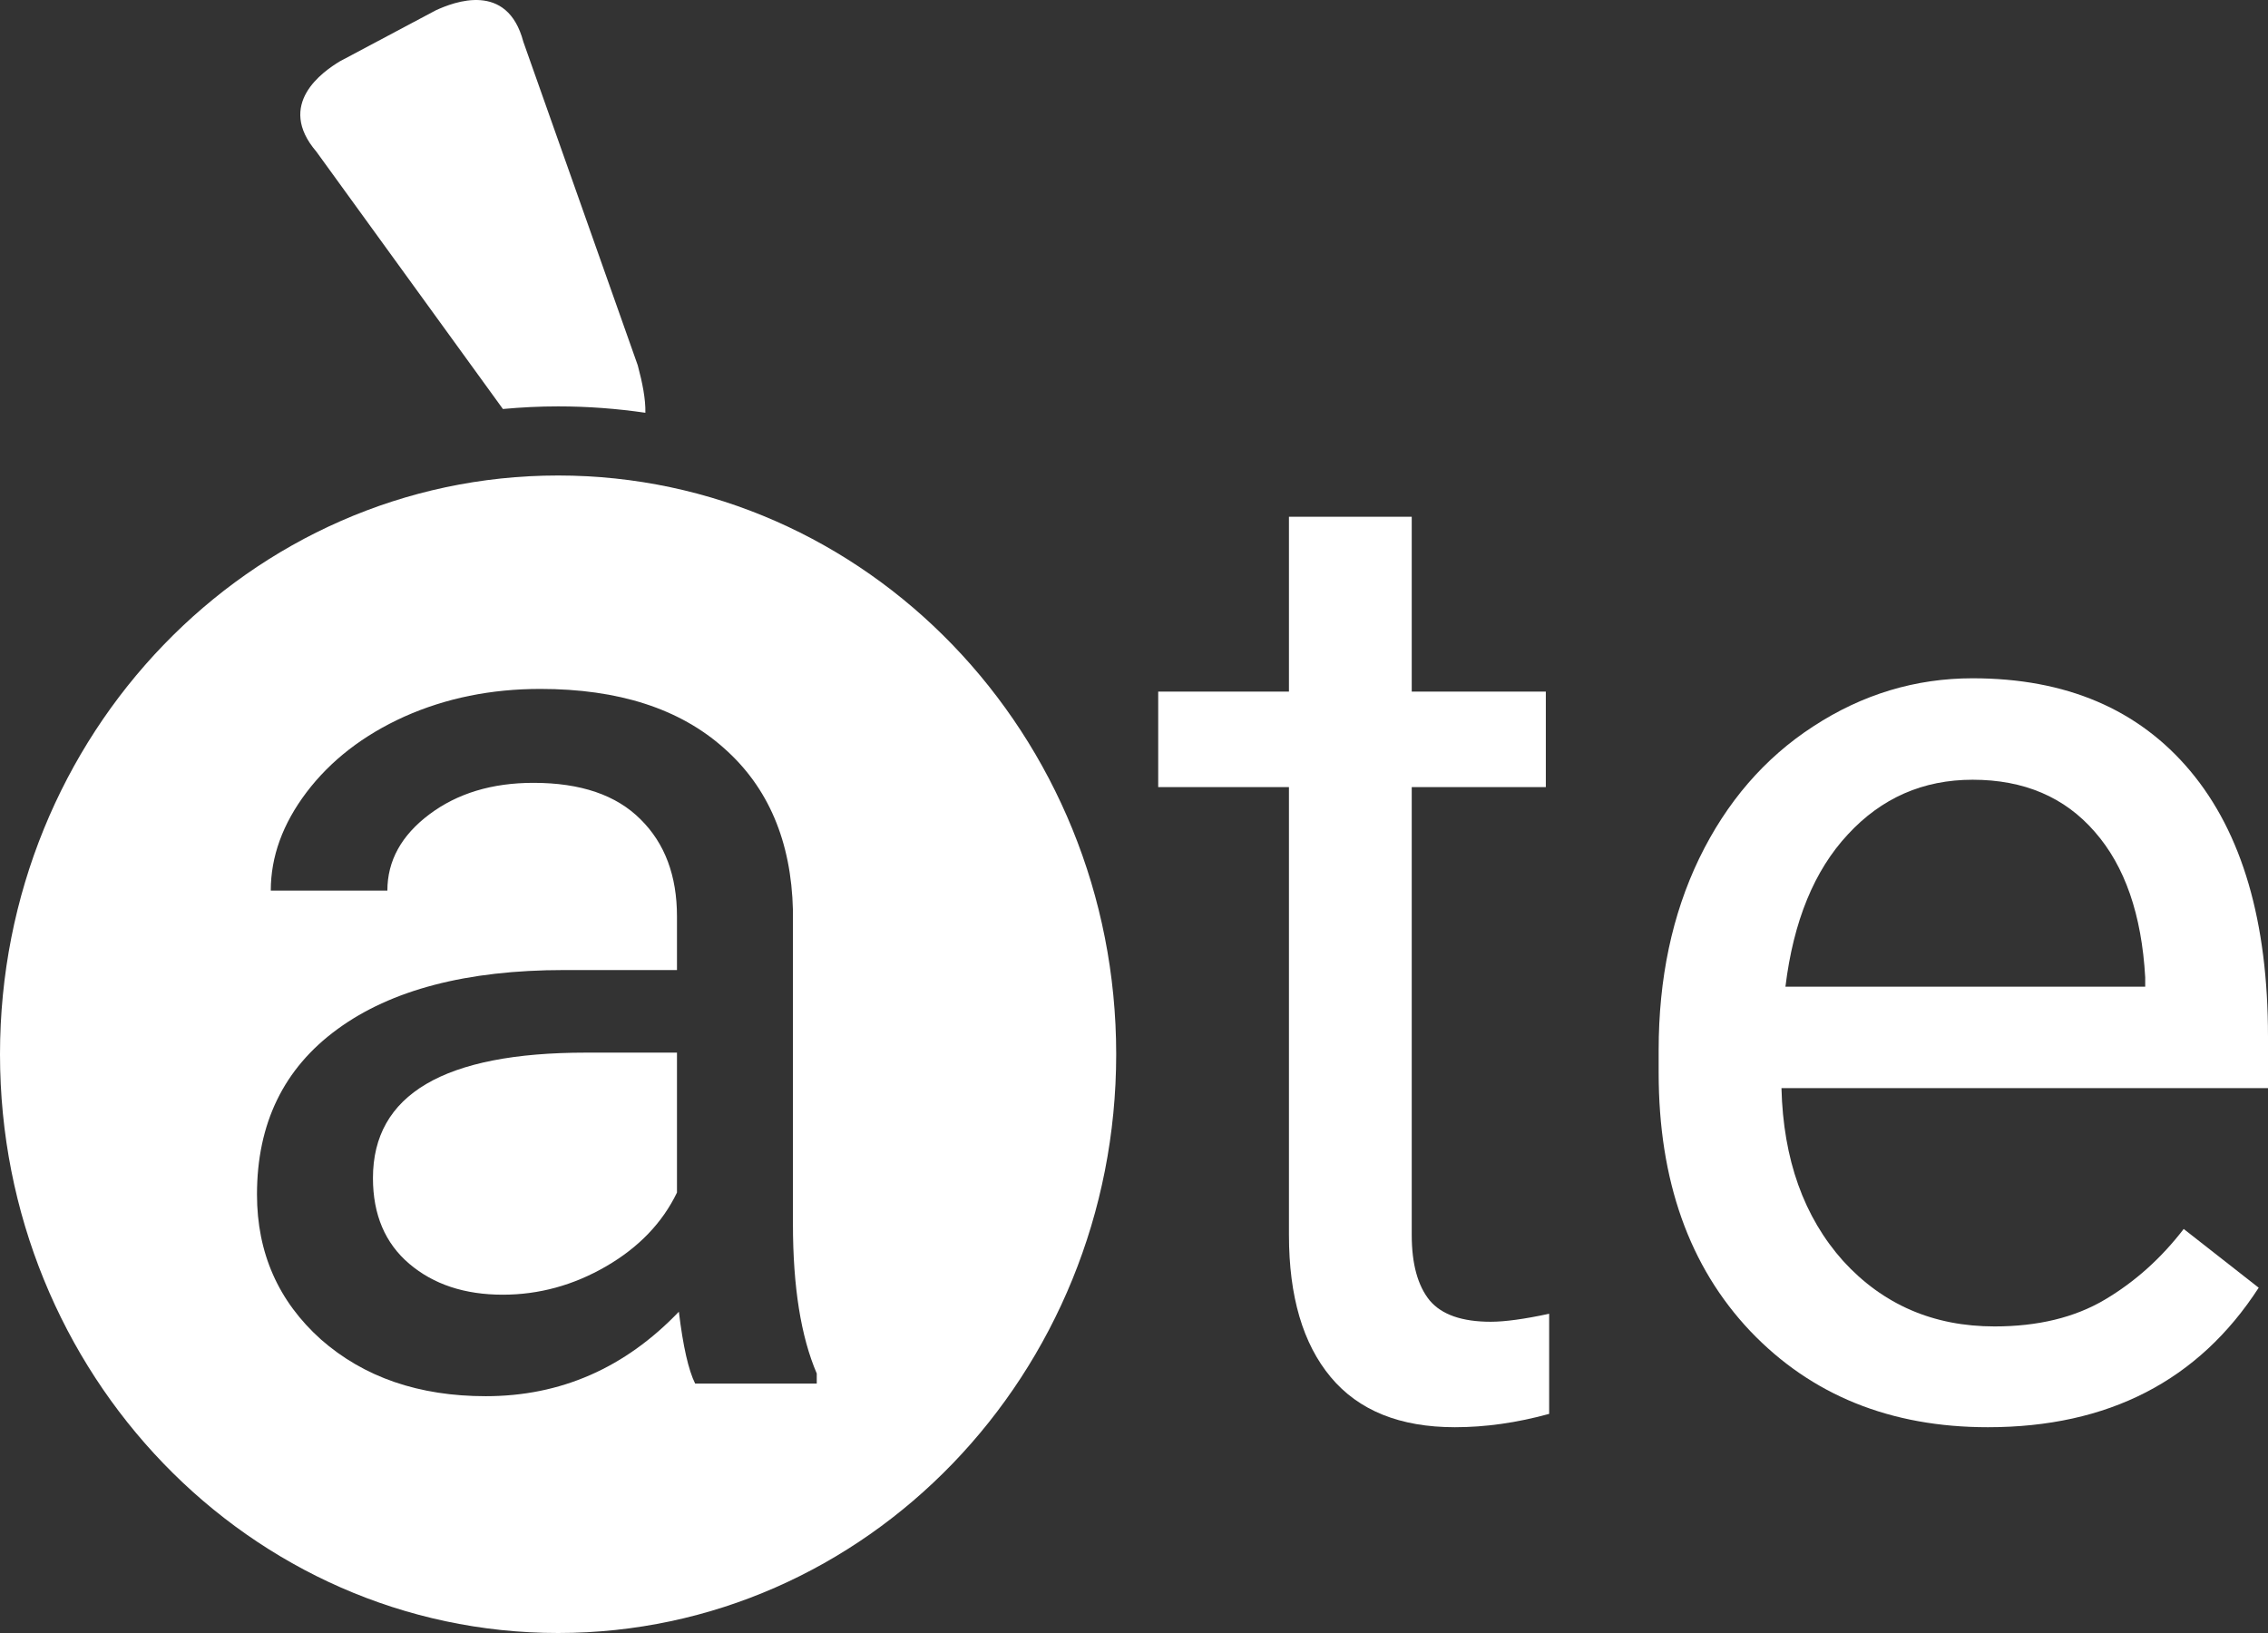 <svg width="100" height="72" viewBox="0 0 100 72" fill="none" xmlns="http://www.w3.org/2000/svg">
<rect x="0" y="0" width="100" height="72" fill="#333333" stroke="none"/>
<path d="M62.246 22.783V30.494H68.158V34.703H62.246V54.451C62.246 55.727 62.51 56.688 63.036 57.336C63.563 57.963 64.461 58.277 65.729 58.277C66.353 58.277 67.212 58.16 68.305 57.924V62.339C66.88 62.731 65.495 62.927 64.149 62.927C61.729 62.927 59.905 62.192 58.676 60.72C57.447 59.248 56.832 57.159 56.832 54.451V34.703H51.067V30.494H56.832V22.783H62.246Z" fill="white"/>
<path d="M87.65 62.927C83.357 62.927 79.865 61.515 77.172 58.689C74.48 55.844 73.133 52.048 73.133 47.299V46.299C73.133 43.14 73.728 40.324 74.919 37.852C76.128 35.36 77.806 33.418 79.953 32.025C82.118 30.612 84.46 29.906 86.976 29.906C91.093 29.906 94.293 31.269 96.576 33.996C98.859 36.724 100 40.628 100 45.71V47.976H78.548C78.626 51.116 79.533 53.657 81.269 55.599C83.025 57.522 85.25 58.483 87.942 58.483C89.854 58.483 91.474 58.091 92.8 57.306C94.127 56.521 95.288 55.481 96.283 54.186L99.59 56.776C96.937 60.877 92.957 62.927 87.65 62.927ZM86.976 34.379C84.791 34.379 82.957 35.184 81.474 36.792C79.992 38.382 79.075 40.618 78.723 43.503H94.586V43.091C94.43 40.324 93.688 38.186 92.362 36.675C91.035 35.144 89.24 34.379 86.976 34.379Z" fill="white"/>
<path d="M26.726 55.833C25.288 56.667 23.768 57.084 22.166 57.084C20.489 57.084 19.116 56.63 18.047 55.722C16.979 54.814 16.444 53.554 16.444 51.942C16.444 48.255 19.577 46.411 25.841 46.411H29.849V52.581C29.204 53.916 28.163 54.999 26.726 55.833Z" fill="white"/>
<path fill-rule="evenodd" clip-rule="evenodd" d="M49.215 46.483C49.215 60.575 38.198 72 24.608 72C11.017 72 0 60.575 0 46.483C0 32.39 11.017 20.965 24.608 20.965C38.198 20.965 49.215 32.39 49.215 46.483ZM29.932 57.834C30.116 59.354 30.355 60.41 30.65 61.003H36.012V60.558C35.312 58.928 34.962 56.732 34.962 53.971V40.13C34.888 37.091 33.875 34.71 31.922 32.987C29.969 31.245 27.269 30.375 23.824 30.375C21.65 30.375 19.65 30.782 17.826 31.597C16.021 32.413 14.584 33.524 13.515 34.933C12.465 36.322 11.939 37.767 11.939 39.268H17.08C17.08 37.953 17.697 36.832 18.932 35.905C20.166 34.979 21.696 34.516 23.52 34.516C25.602 34.516 27.177 35.053 28.246 36.128C29.314 37.184 29.849 38.611 29.849 40.408V42.77H24.874C20.581 42.77 17.246 43.641 14.869 45.383C12.511 47.106 11.331 49.533 11.331 52.665C11.331 55.24 12.271 57.371 14.15 59.057C16.048 60.725 18.471 61.559 21.419 61.559C24.717 61.559 27.555 60.317 29.932 57.834Z" fill="white"/>
<path fill-rule="evenodd" clip-rule="evenodd" d="M19.217 0.454C20.011 0.089 22.367 -0.835 23.074 1.839L28.12 16.108C28.327 16.883 28.469 17.594 28.456 18.199C27.197 18.015 25.912 17.918 24.608 17.918C23.786 17.918 22.977 17.959 22.174 18.033L13.95 6.687C12.155 4.591 14.239 3.155 14.988 2.702L19.217 0.454Z" fill="white"/>
</svg>
